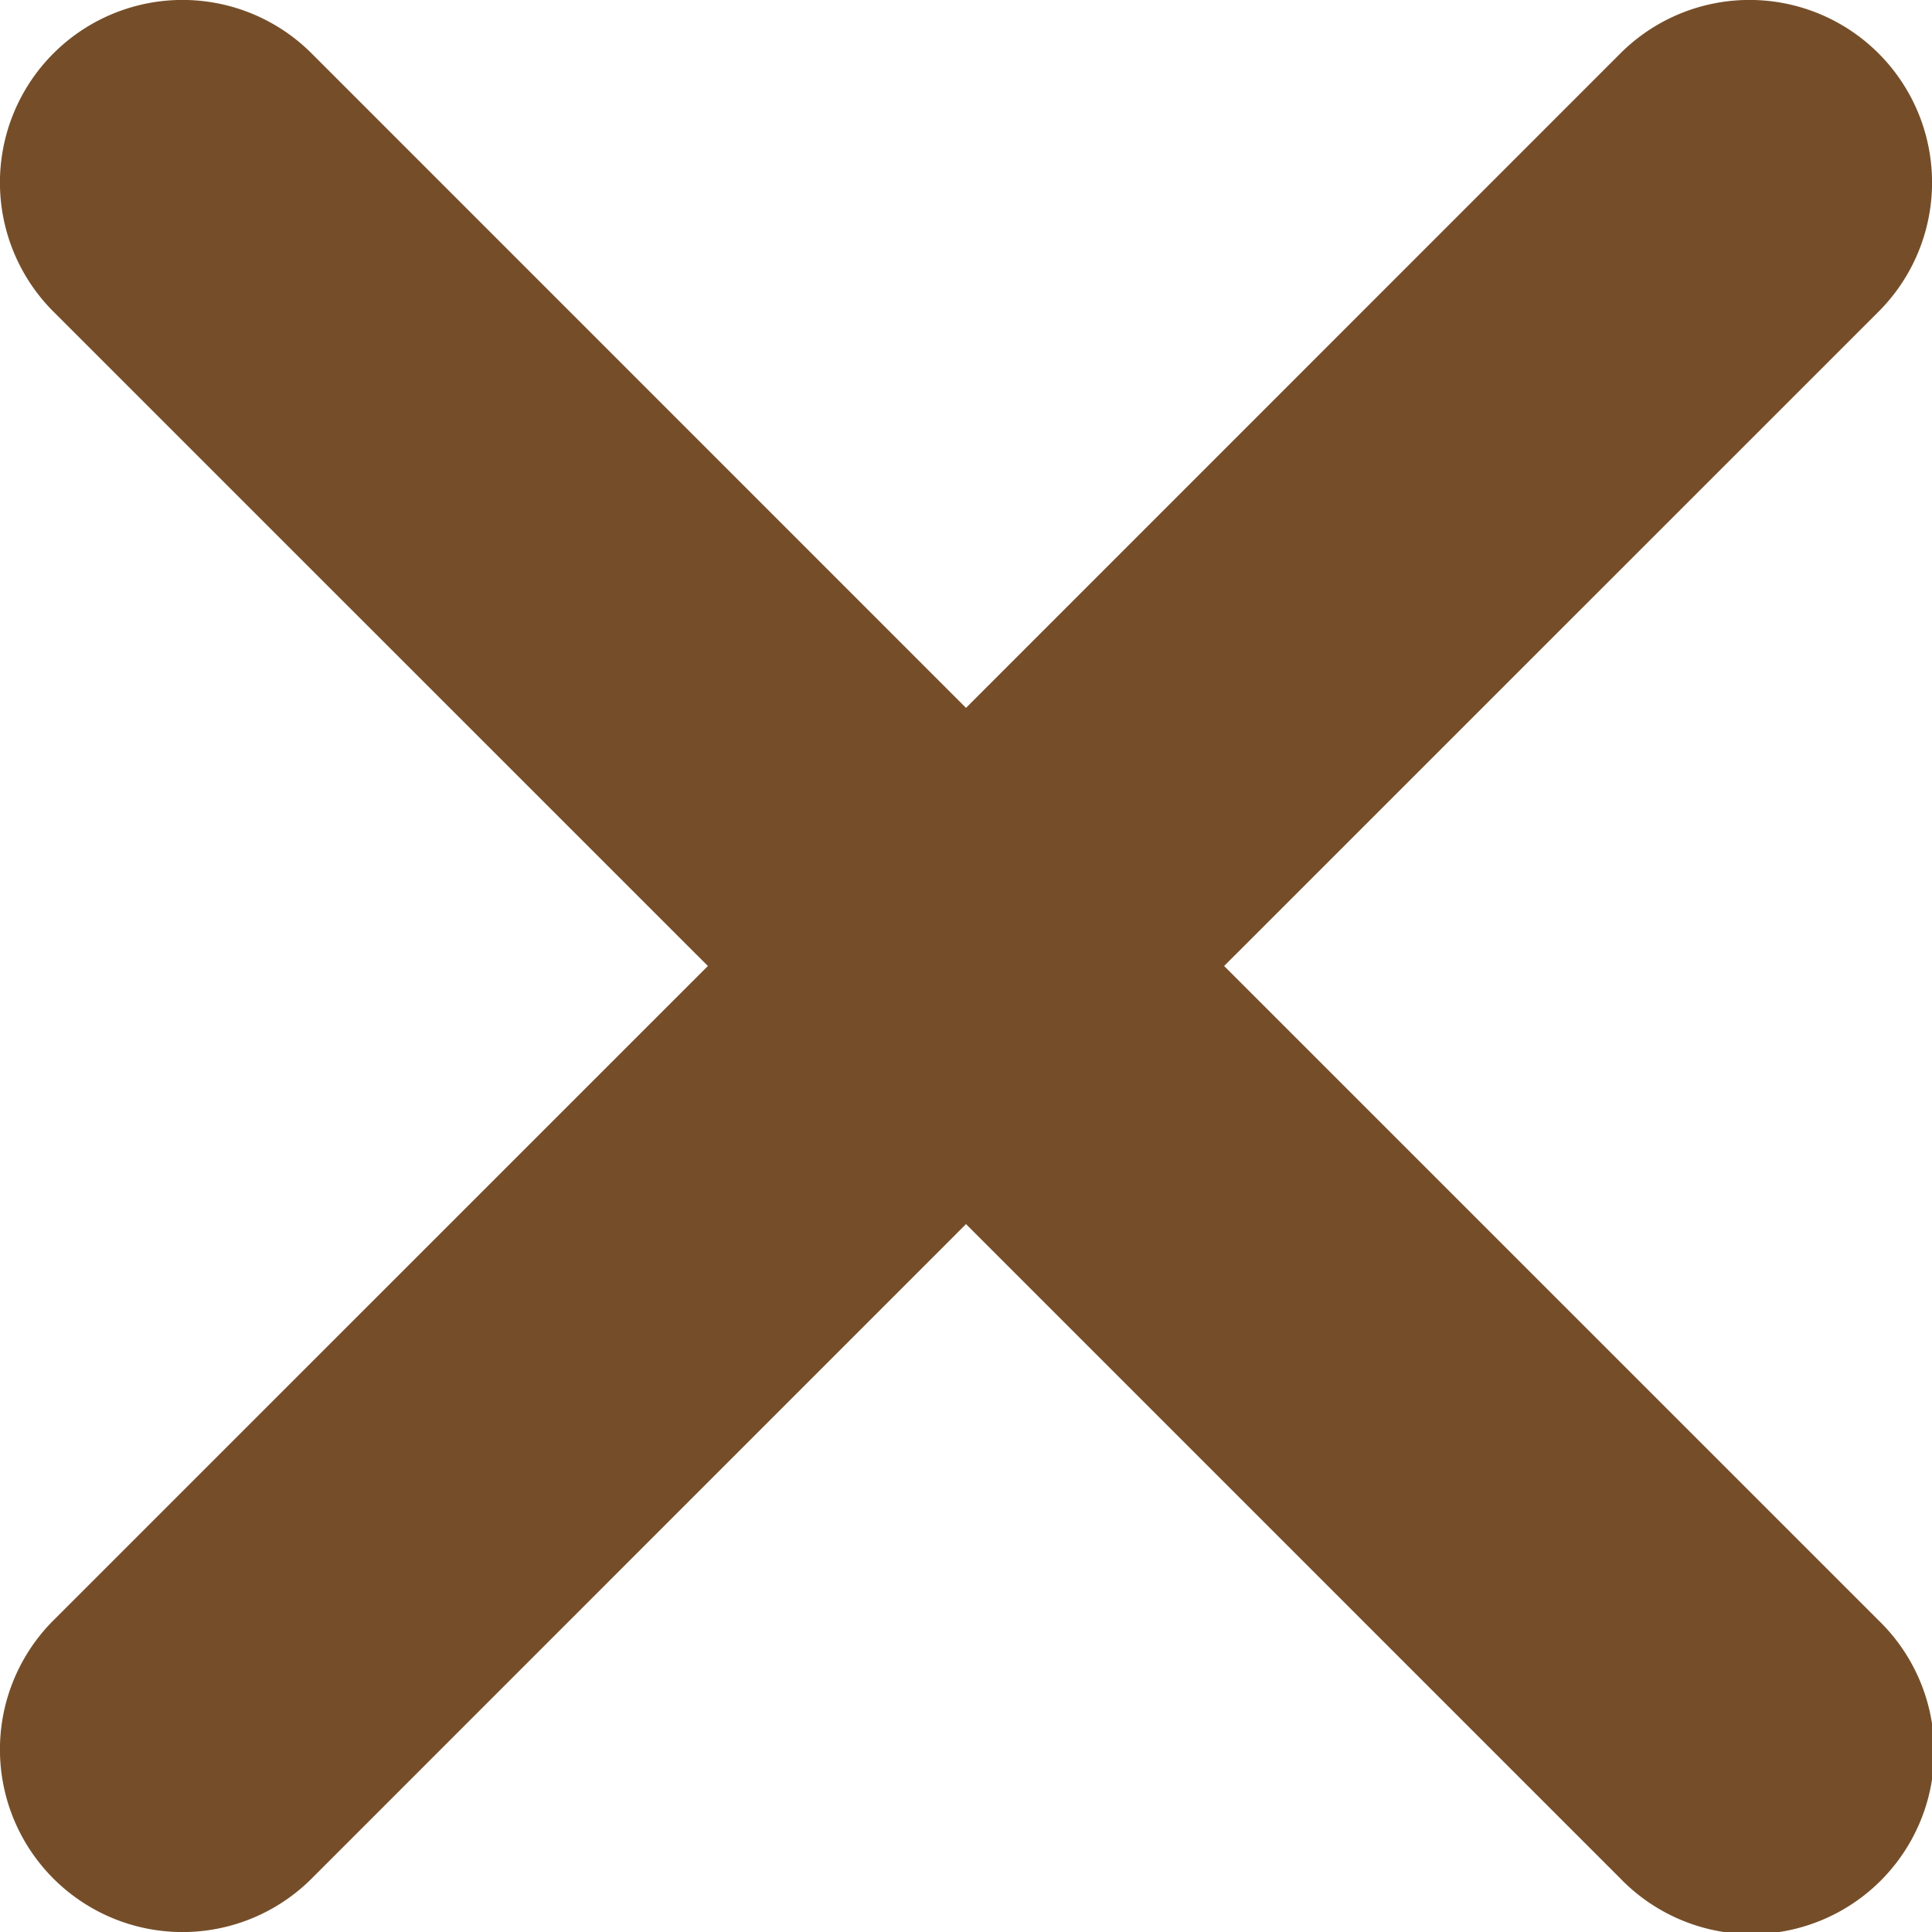 <svg xmlns="http://www.w3.org/2000/svg" width="20" height="20" fill="none"><path fill="#754E29" d="M.553.553a1.89 1.89 0 0 0 0 2.673L7.328 10 .553 16.774a1.89 1.89 0 0 0 2.673 2.673L10 12.672l6.774 6.774a1.89 1.89 0 1 0 2.673-2.672L12.672 10l6.775-6.774A1.89 1.89 0 0 0 16.774.553L10 7.328 3.226.553a1.89 1.89 0 0 0-2.673 0Z"/></svg>